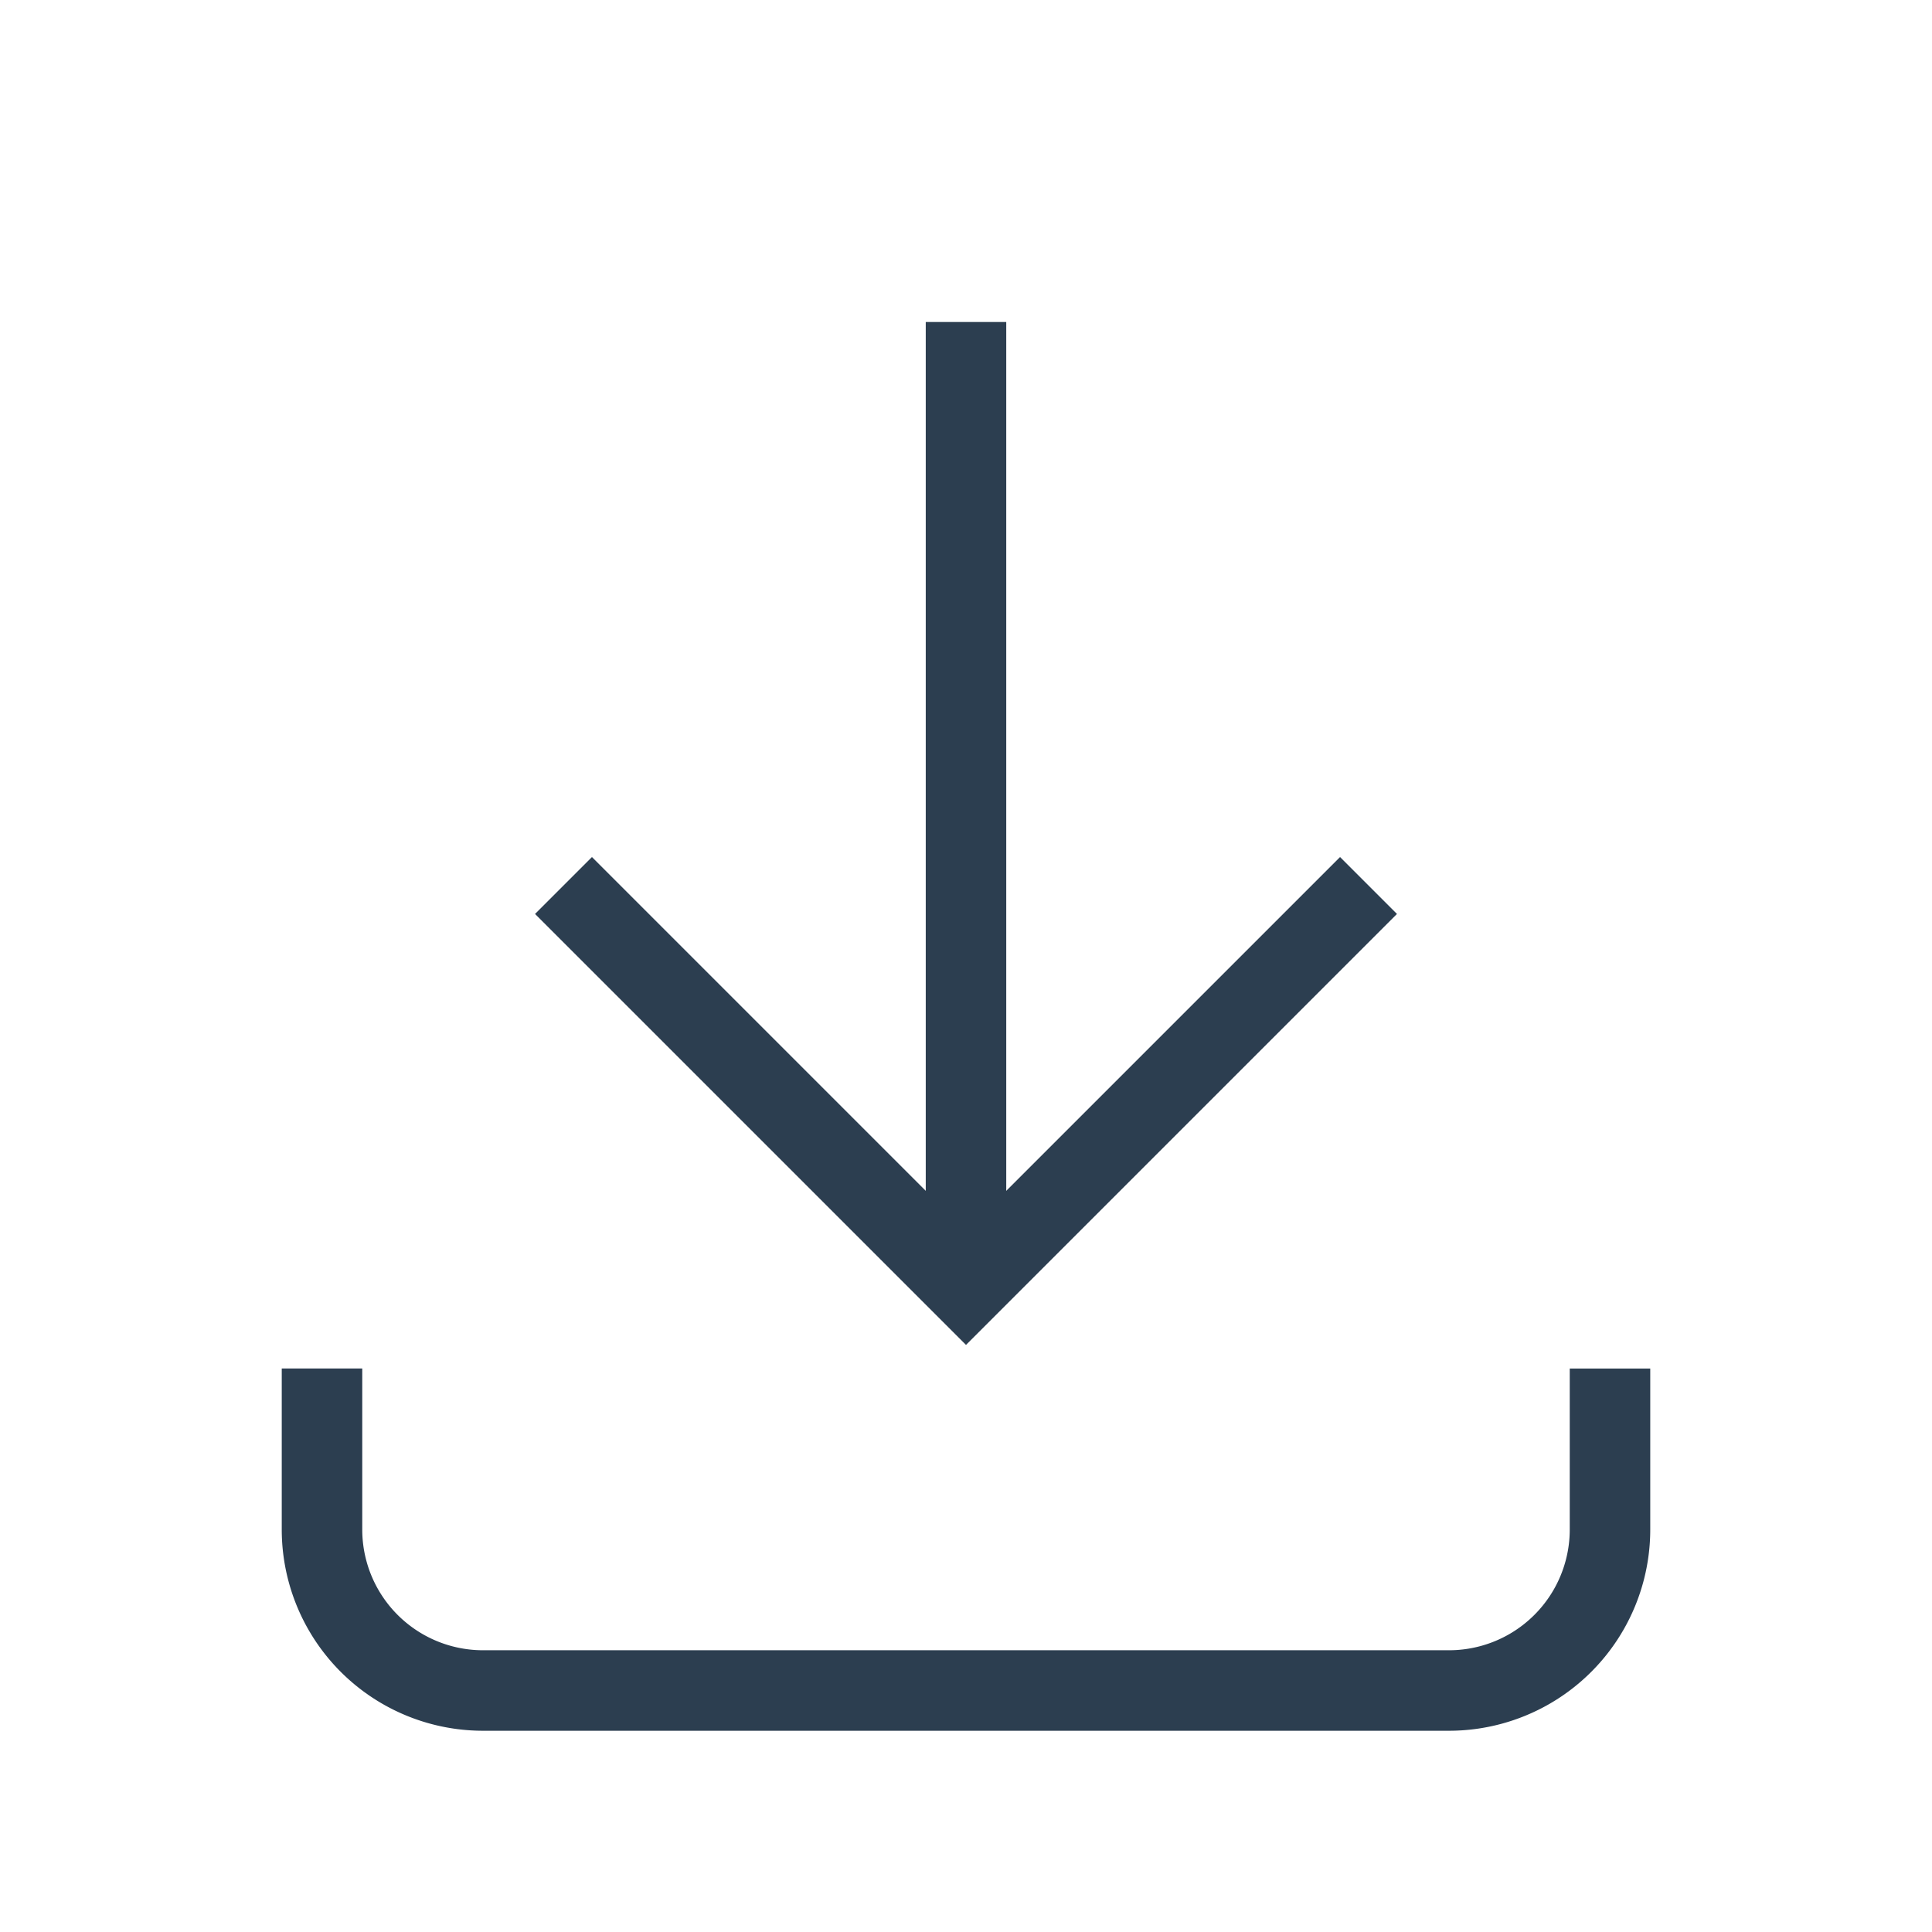                     <svg
                      xmlns='http://www.w3.org/2000/svg'
                      width='30'
                      height='30'
                      viewBox='0 0 24 24'
                      strokeWidth='1.5'
                      stroke='#2c3e50'
                      fill='none'
                      strokeLinecap='round'
                      strokeLinejoin='round'
                    >
                      <path stroke='none' d='M0 0h24v24H0z' fill='none' />
                      <path d='M4 17v2a2 2 0 0 0 2 2h12a2 2 0 0 0 2 -2v-2' />
                      <path d='M7 11l5 5l5 -5' />
                      <path d='M12 4l0 12' />
                    </svg>